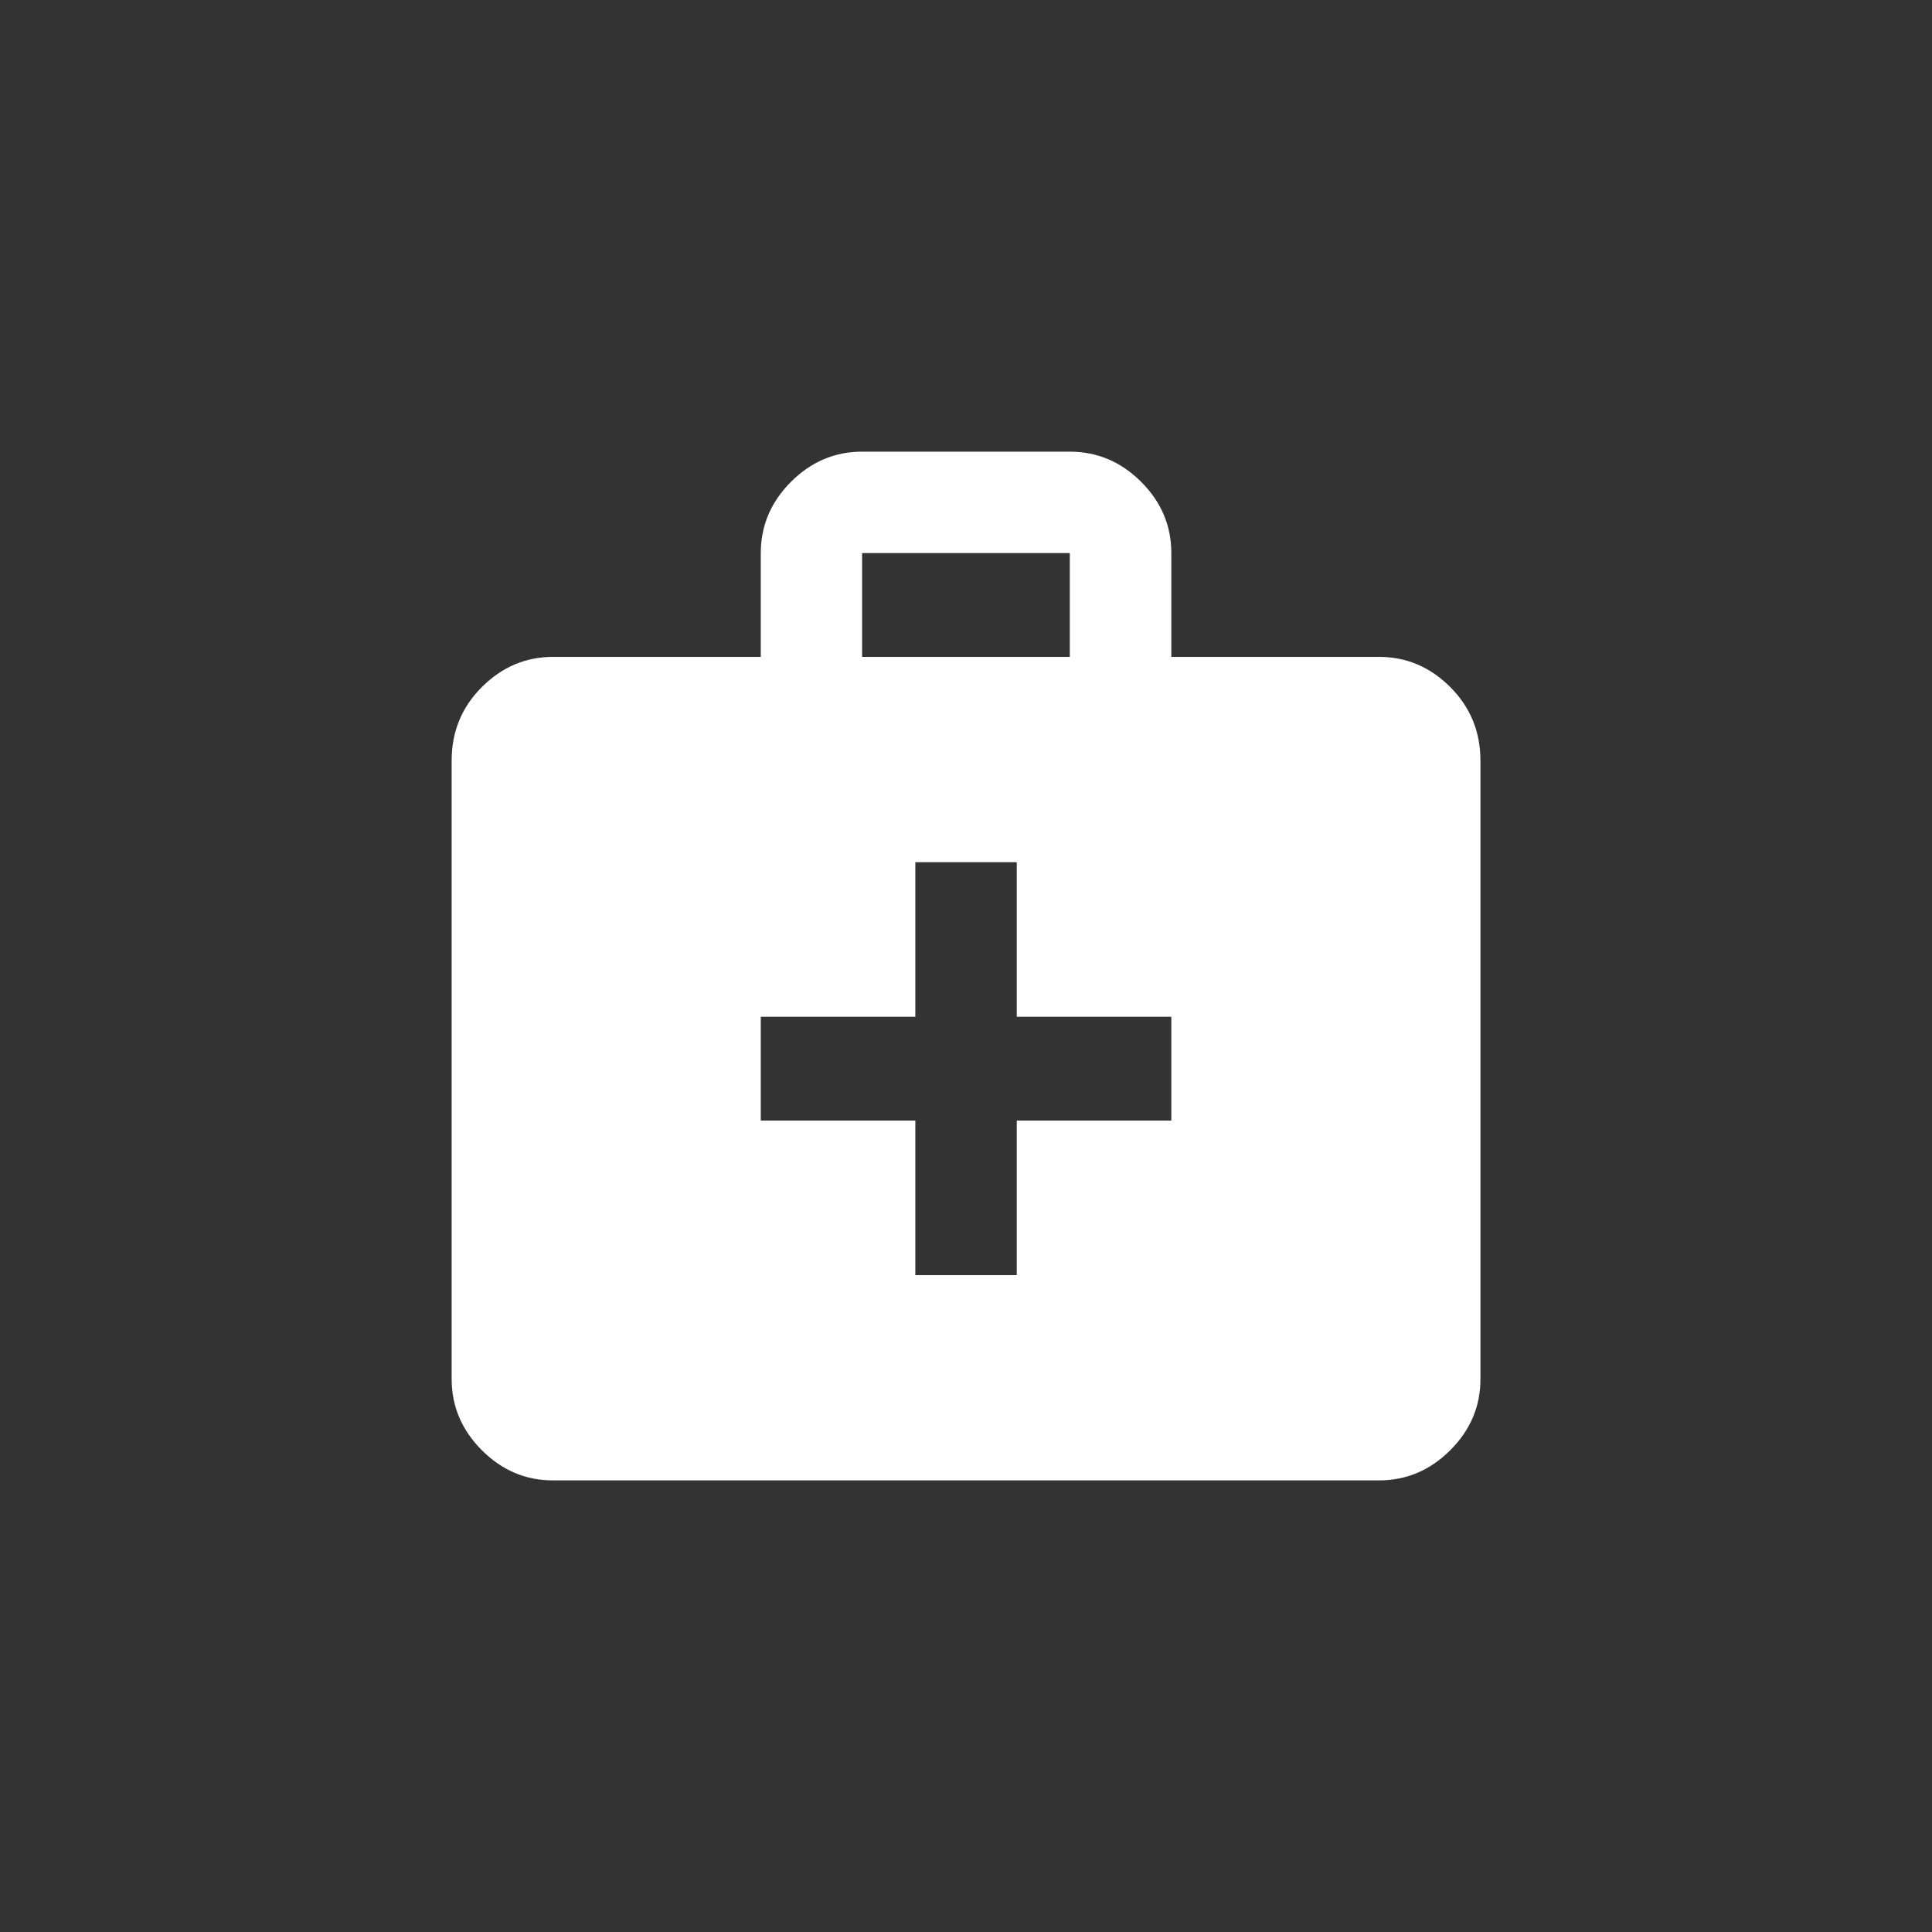 <!-- Generated by IcoMoon.io -->
<svg version="1.1" xmlns="http://www.w3.org/2000/svg" width="40" height="40" viewBox="0 0 40 40">
<rect x="0" y="0" width="40" height="40" fill="#333333" stroke="none"/>
<title>mt-medical_services</title>
<path fill="#fff" d="M28.551 13.6h-4.3v-2.149q0-0.851-0.625-1.475t-1.475-0.625h-4.3q-0.851 0-1.475 0.625t-0.625 1.475v2.149h-4.3q-0.849 0-1.475 0.625t-0.625 1.525v12.8q0 0.849 0.625 1.475t1.475 0.625h17.1q0.849 0 1.475-0.625t0.625-1.475v-12.8q0-0.9-0.625-1.525t-1.475-0.625zM17.849 11.451h4.3v2.149h-4.3v-2.149zM24.251 23.2h-3.2v3.2h-2.1v-3.2h-3.2v-2.149h3.2v-3.2h2.1v3.2h3.2v2.149z"></path>
</svg>

